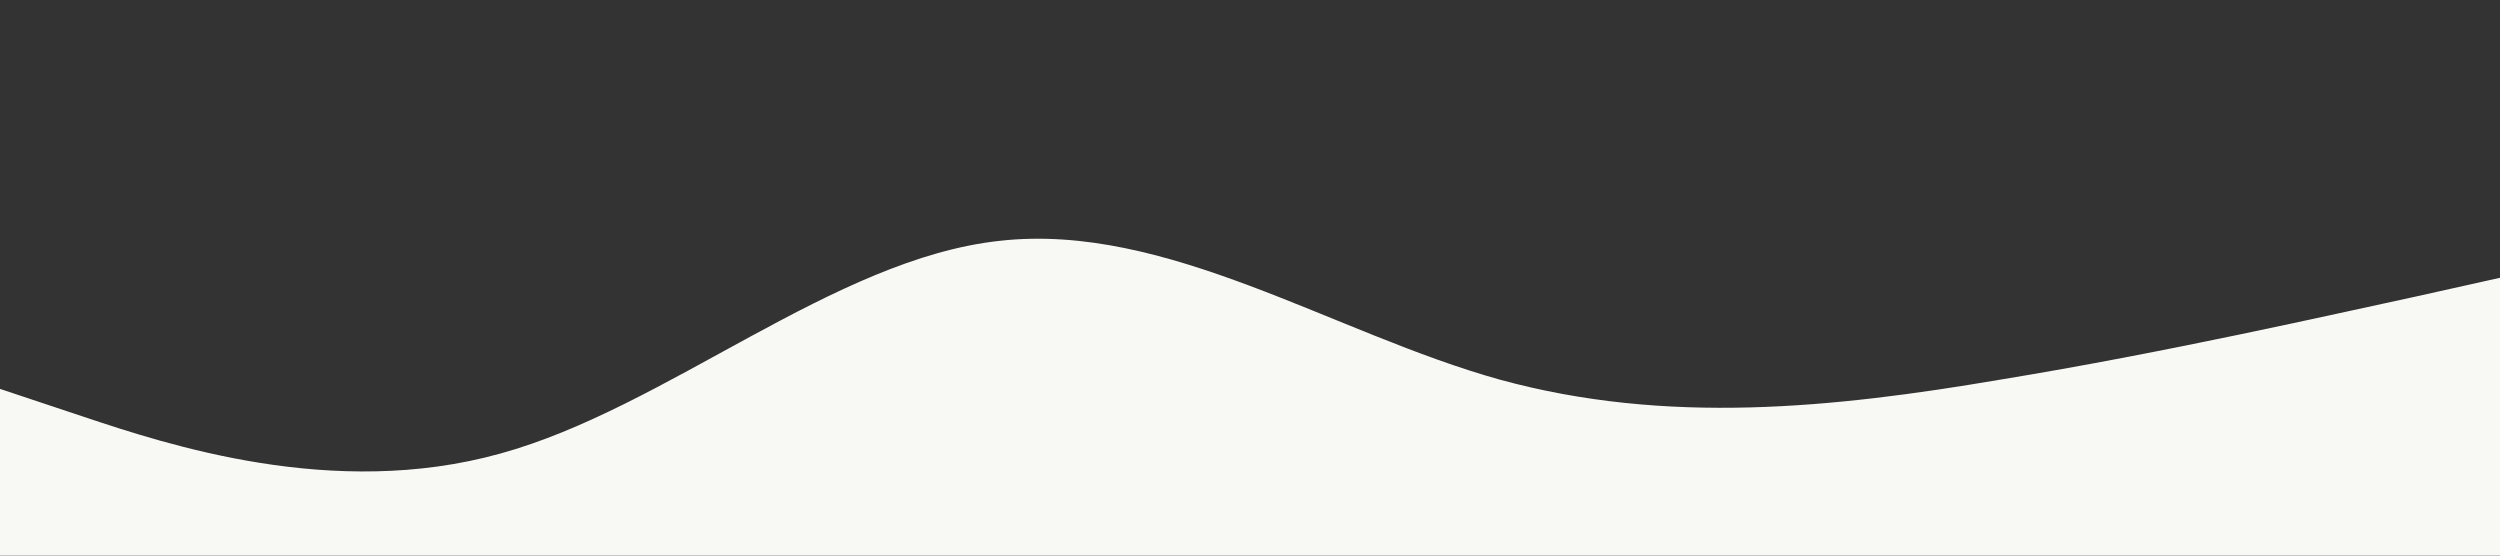 <svg xmlns="http://www.w3.org/2000/svg" viewBox="0 0 1440 320">
  <rect x="0" y="0" width="1440" height="320" fill="#333333" stroke="none"/>
  <path fill="#f8f8f5" fill-opacity="1" d="M0,224L48,240C96,256,192,288,288,261.3C384,235,480,149,576,138.7C672,128,768,192,864,218.7C960,245,1056,235,1152,218.7C1248,203,1344,181,1392,170.7L1440,160L1440,320L1392,320C1344,320,1248,320,1152,320C1056,320,960,320,864,320C768,320,672,320,576,320C480,320,384,320,288,320C192,320,96,320,48,320L0,320Z"></path>
</svg>